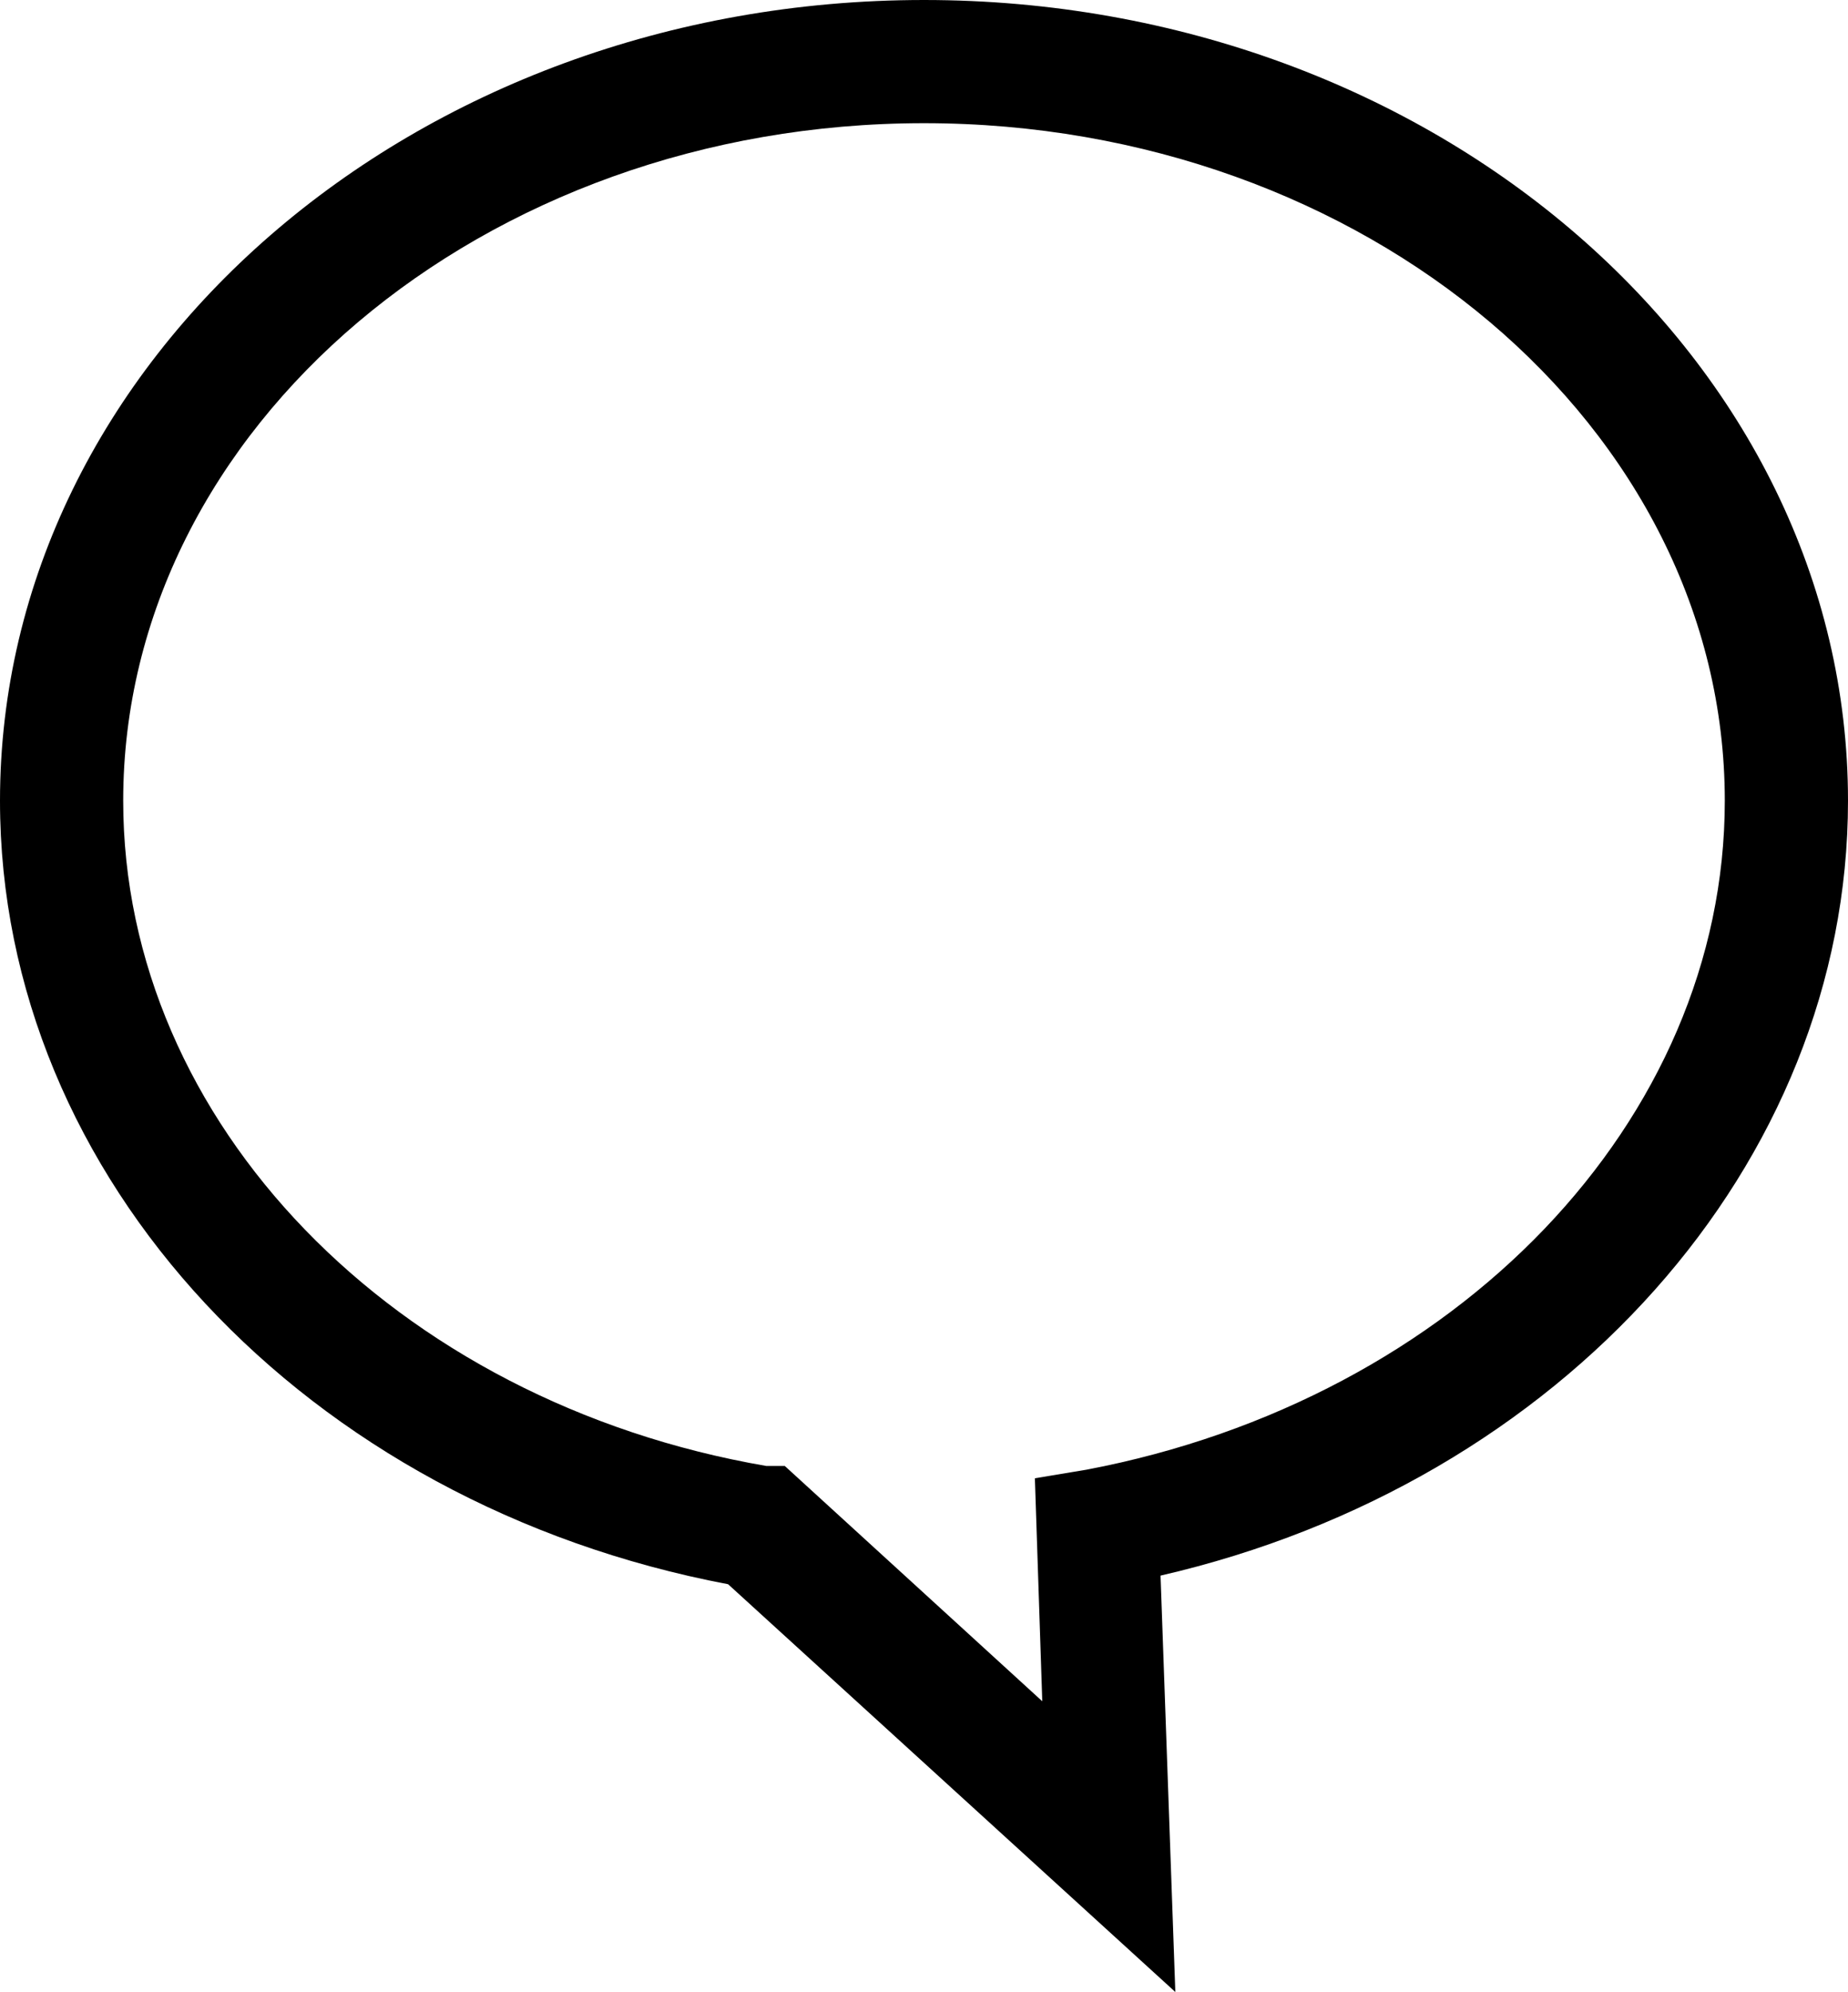<svg xmlns="http://www.w3.org/2000/svg" viewBox="0 0 15 16.17"><title>Asset 2</title><g id="Layer_2" data-name="Layer 2"><g id="Layer_1-2" data-name="Layer 1"><path d="M9.54,16.17,5.91,12.86C2.48,12.21,0,9.56,0,6.5,0,2.92,3.36,0,7.5,0S15,2.92,15,6.5c0,2.95-2.32,5.54-5.58,6.29ZM7.5,1C3.92,1,1,3.47,1,6.5c0,2.61,2.2,4.88,5.22,5.4l.15,0,2.09,1.91L8.4,12l.42-.07C11.82,11.36,14,9.1,14,6.5,14,3.47,11.08,1,7.5,1Z"/></g></g></svg>